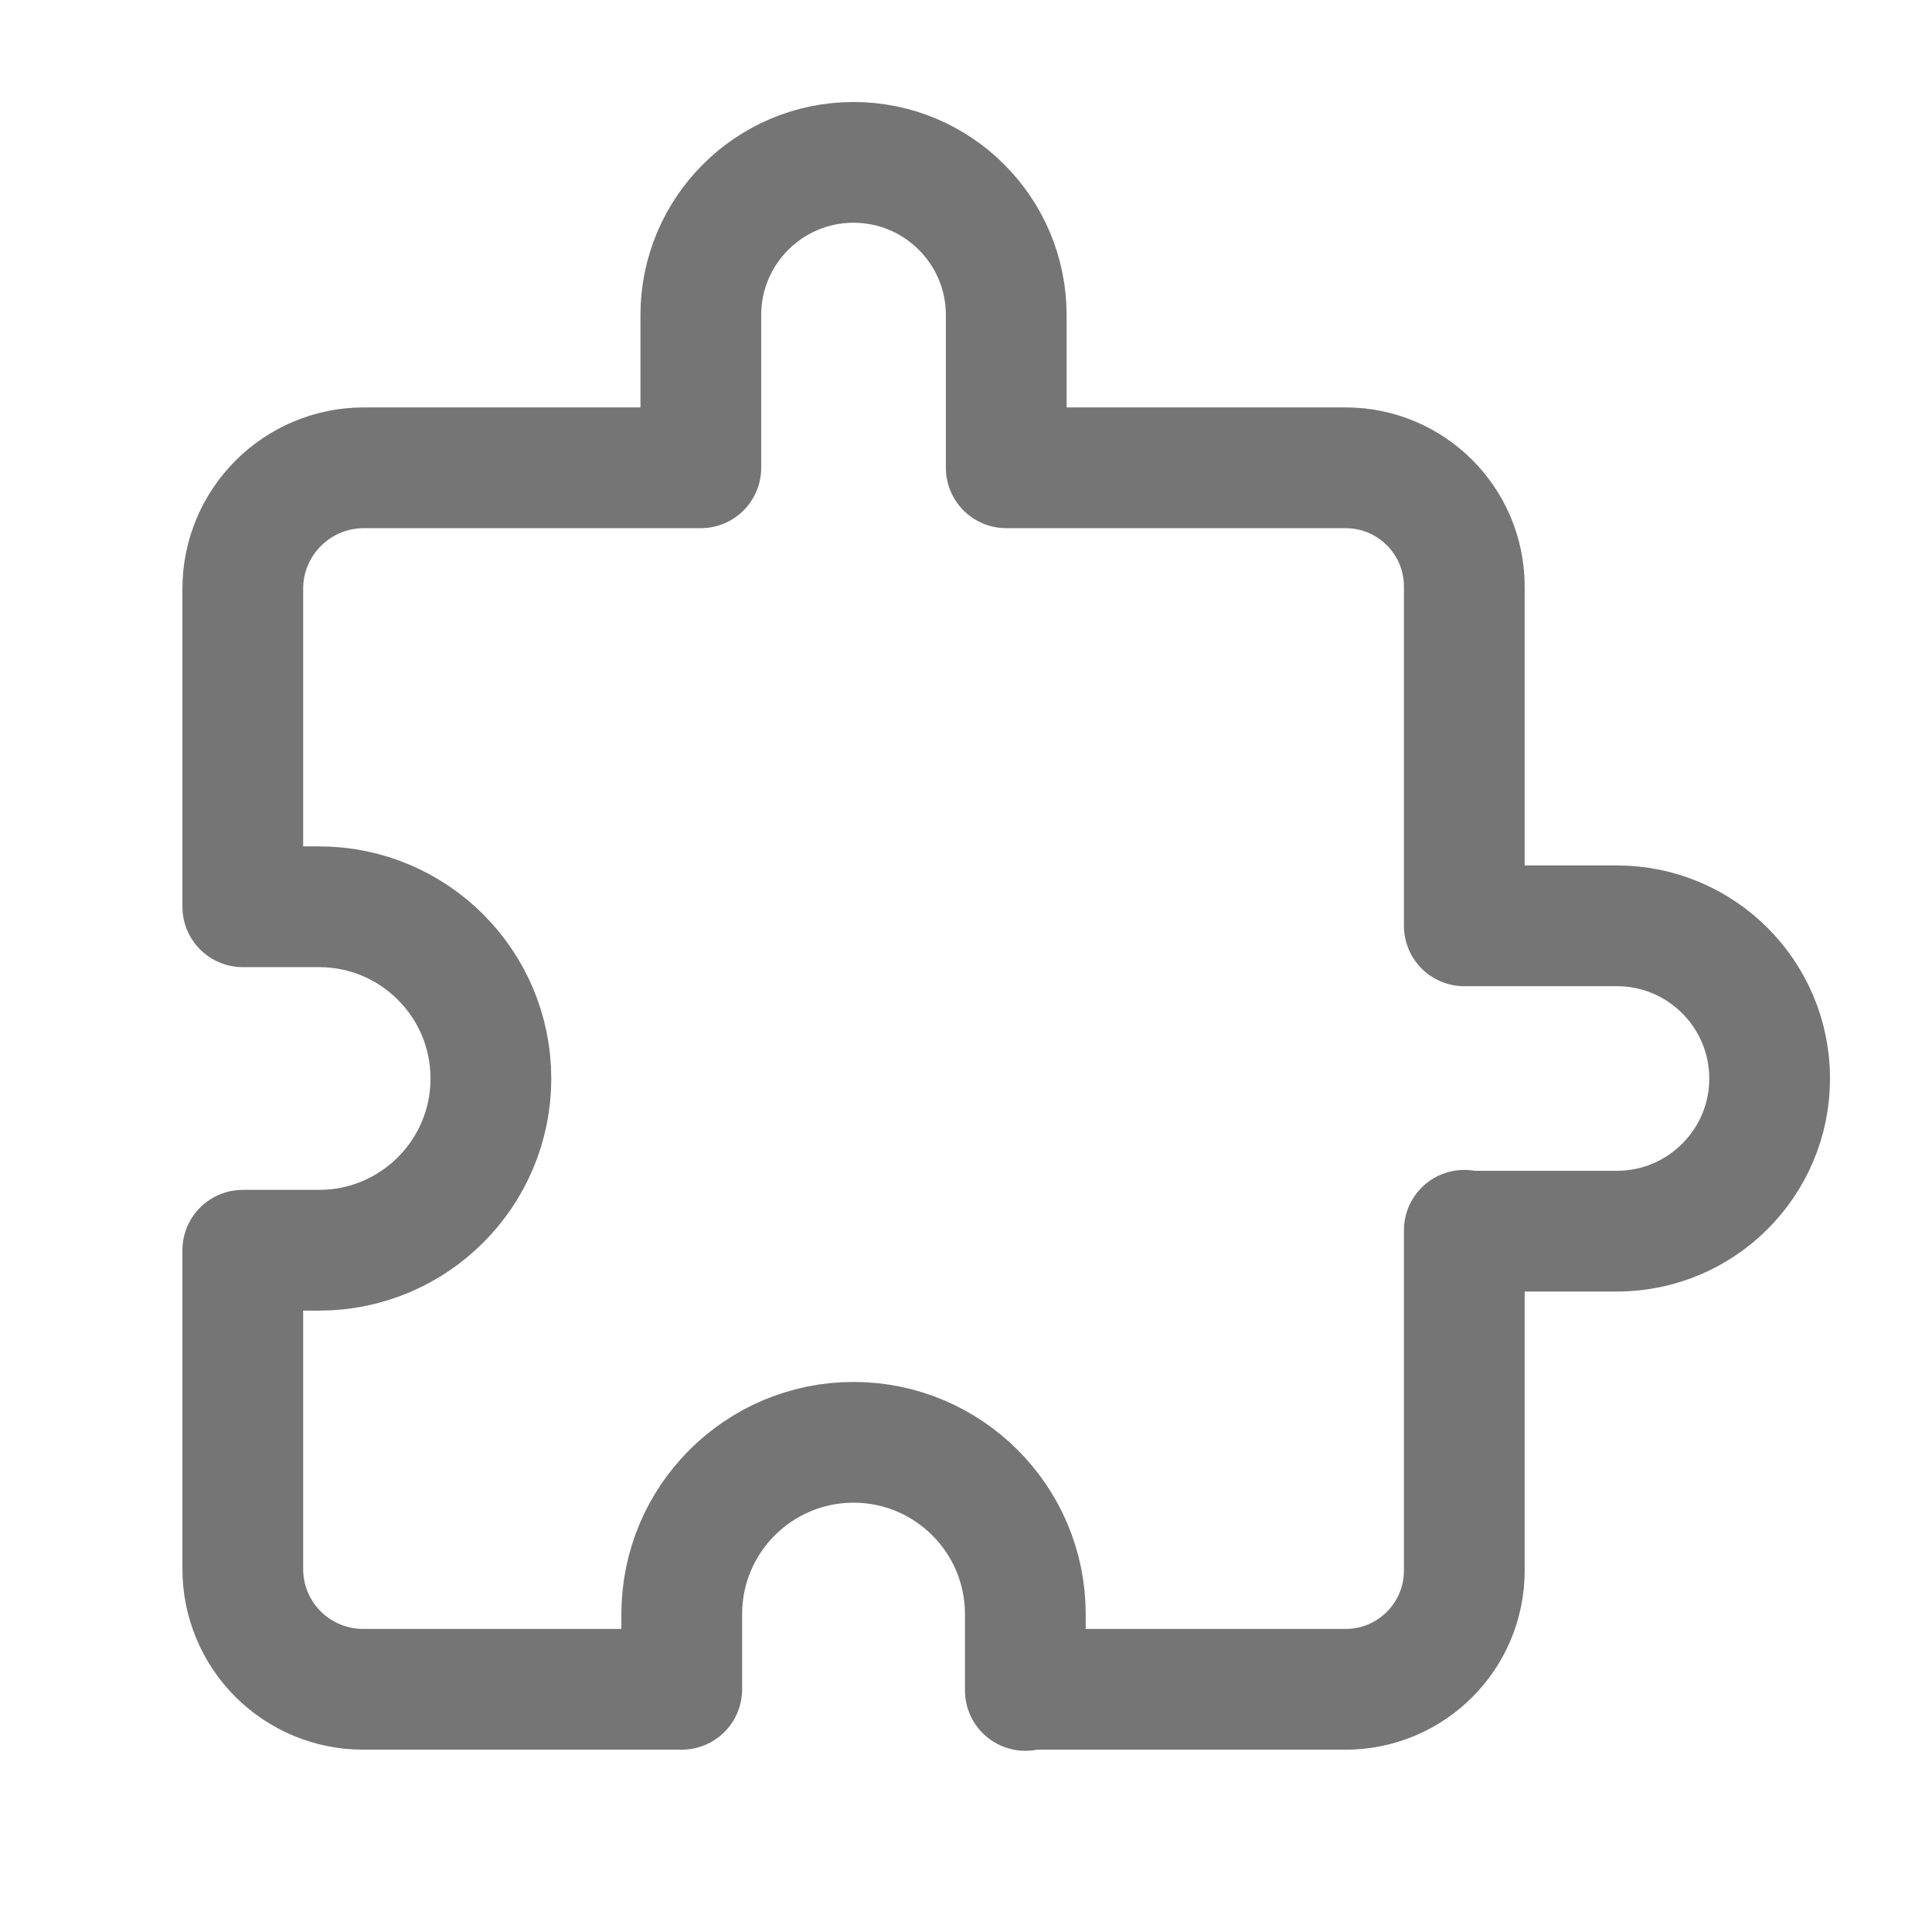 <svg xmlns="http://www.w3.org/2000/svg" fill-rule="evenodd" stroke-linecap="round" stroke-linejoin="round" stroke-miterlimit="1.5" clip-rule="evenodd" viewBox="0 0 24 24">
  <path 
  fill="none" 
  stroke="#757575"
  stroke-width="1.5"
  d="M12.737 20.985h3.979c.814 0 1.474-.66 1.474-1.474v-4.228.011h1.896c1.047 0 1.897-.85 1.897-1.896
  0-1.047-.85-1.897-1.897-1.897H18.19v-.012-4.203c0-.815-.661-1.475-1.475-1.475H12.5V3.914c0-1.047-.85-1.897-1.897-1.897-1.047 
  0-1.897.85-1.897 1.897v1.897H4.521c-.831 0-1.505.673-1.505 1.504v3.949h.948c1.178 0
  2.134.956 2.134 2.134 0 1.177-.956 2.133-2.134 2.133h-.948v3.96c0 .396.157.776.437 
  1.056s.66.438 1.056.438h3.96V20.051c0-1.178.956-2.134 2.134-2.134 1.177 0 2.134.956 
  2.134 2.134v.948"/>
</svg>